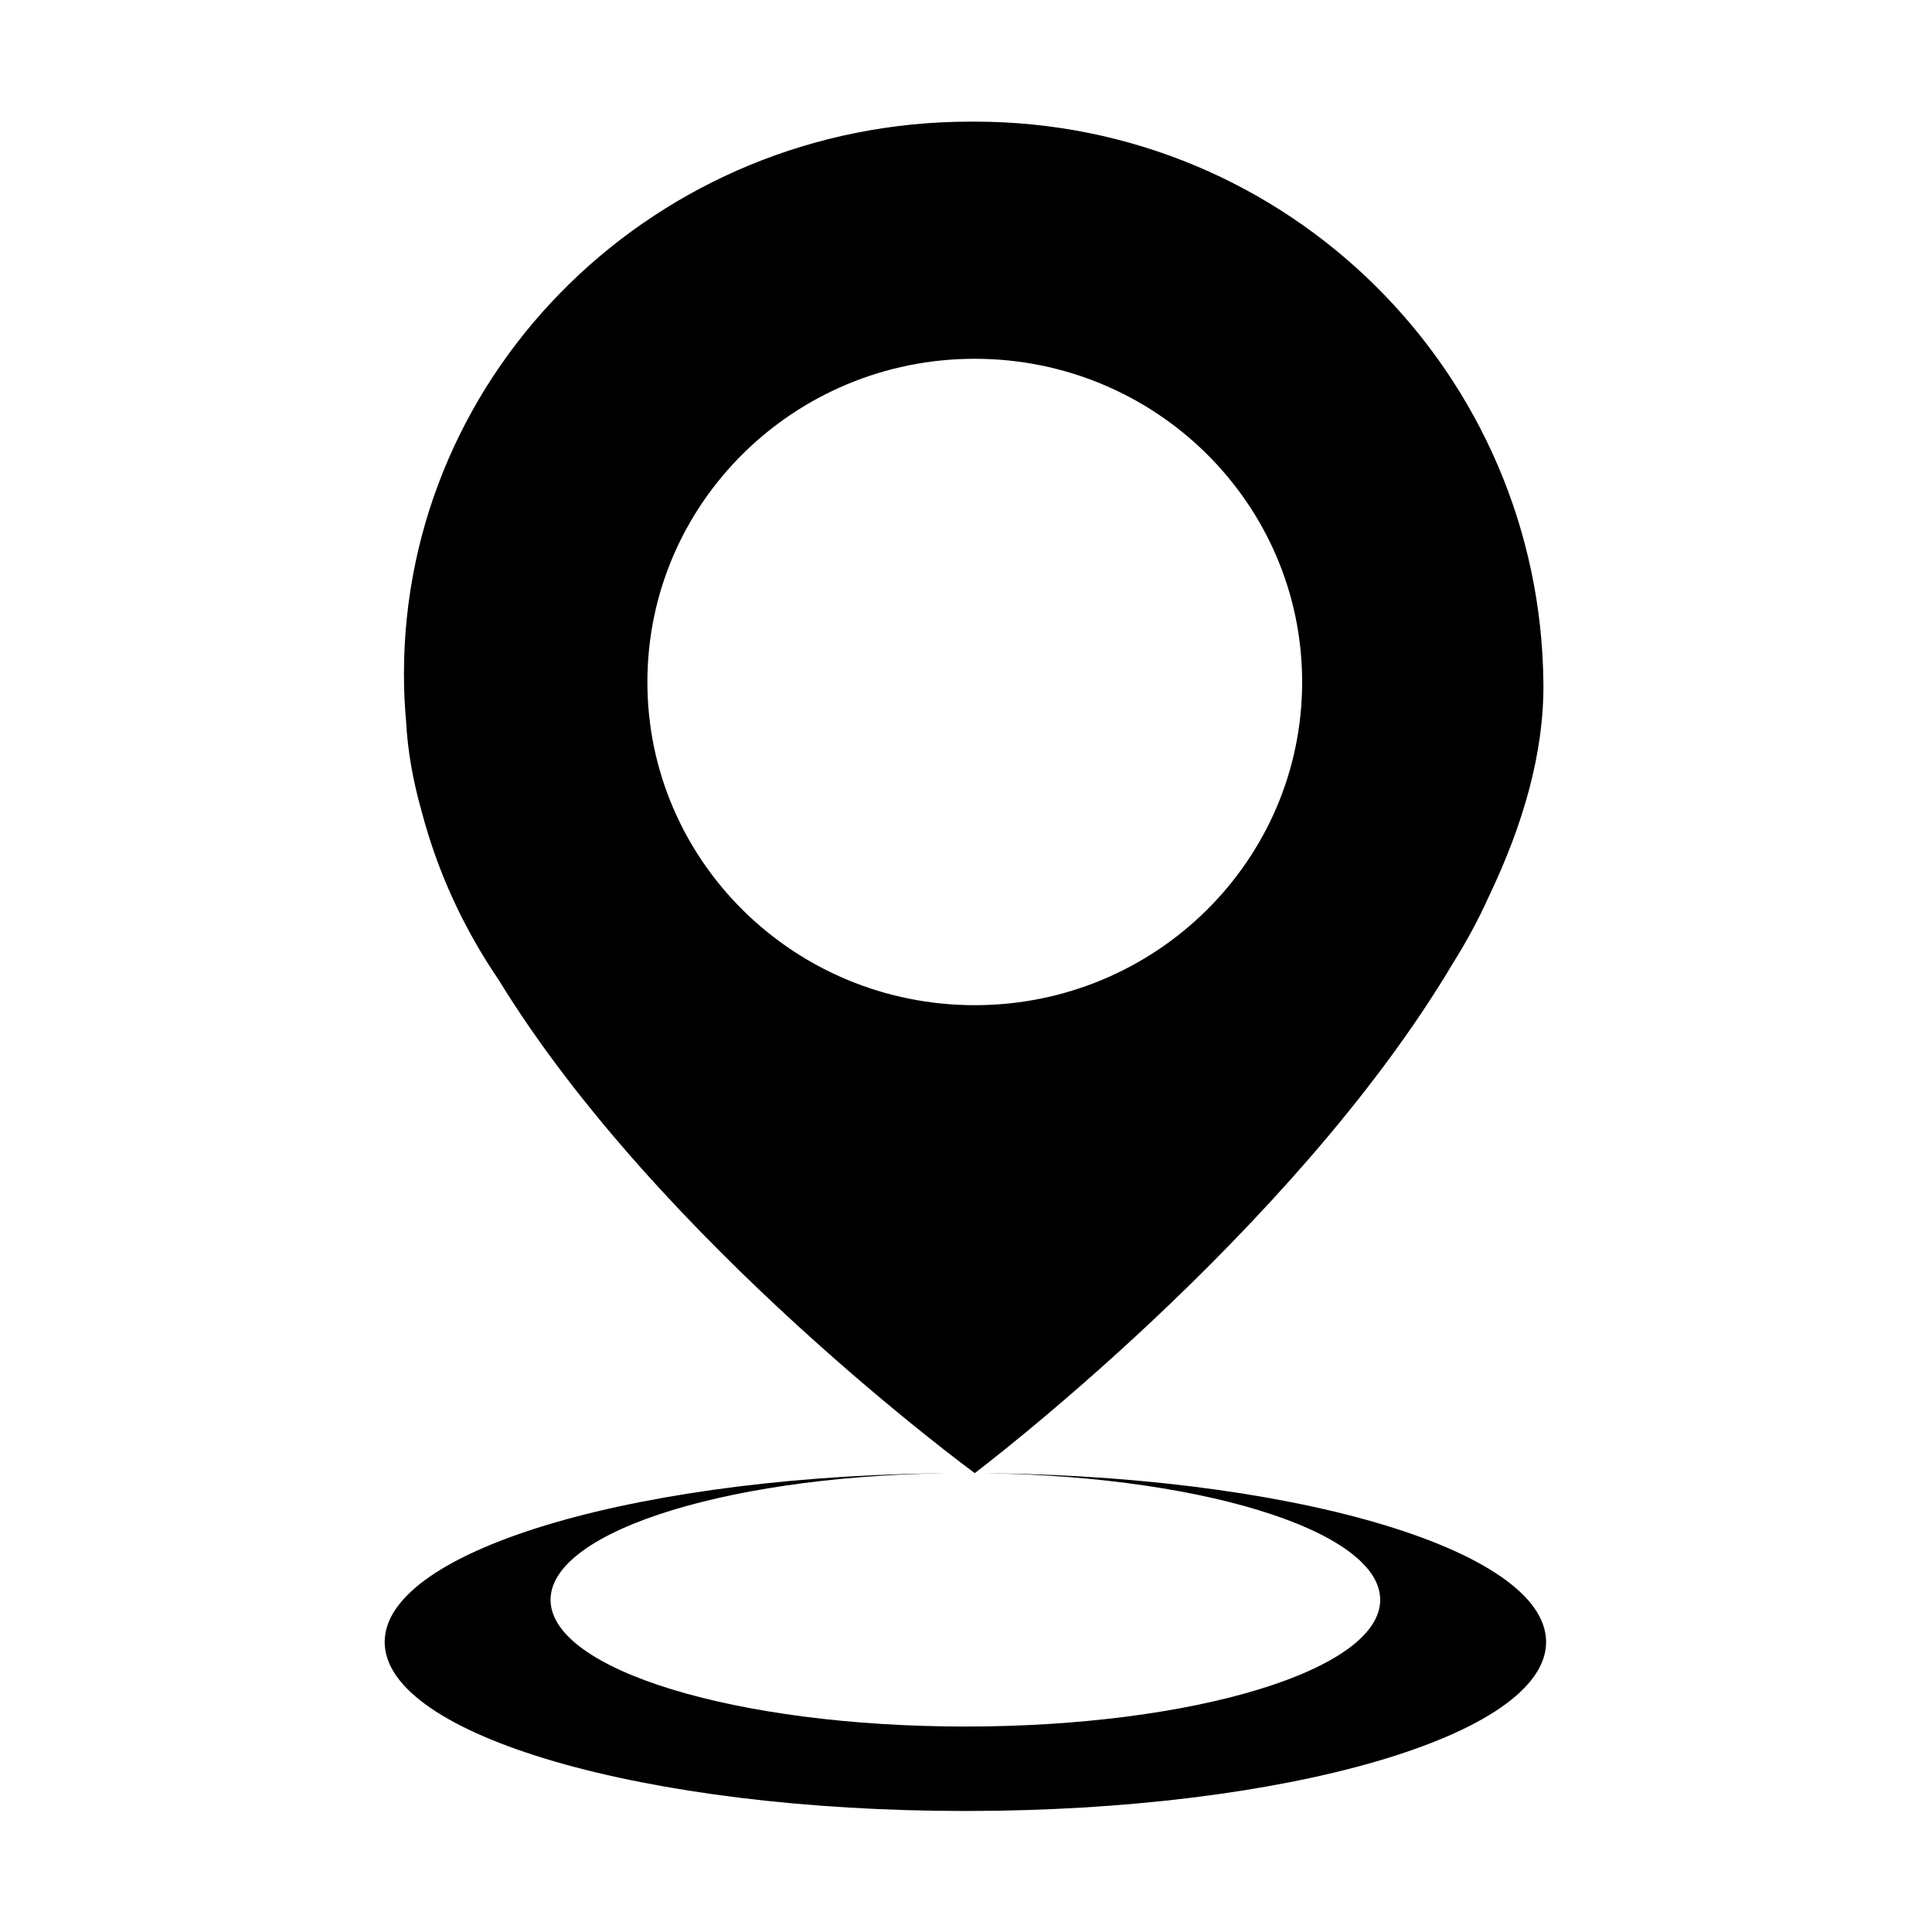 <?xml version="1.0" standalone="no"?><!DOCTYPE svg PUBLIC "-//W3C//DTD SVG 1.1//EN" "http://www.w3.org/Graphics/SVG/1.1/DTD/svg11.dtd"><svg t="1505185233652" class="icon" style="" viewBox="0 0 1024 1024" version="1.1" xmlns="http://www.w3.org/2000/svg" p-id="14857" xmlns:xlink="http://www.w3.org/1999/xlink" width="32" height="32"><defs><style type="text/css"></style></defs><path d="M223.503 430.134c8.416 32.107 22.352 62.111 40.66 88.999 85.528 139.713 252.485 261.639 252.485 261.639s168.268-126.898 253.359-270.11c7.269-11.532 13.772-23.609 19.401-36.124 17.871-37.462 28.91-75.418 28.636-111.951C816.787 197.951 683.057 64.468 516.647 64.468c-0.383 0-0.765 0-1.148 0-0.437 0-0.82 0-1.202 0C348.487 64.468 214.103 195.548 214.103 357.231c0 8.525 0.383 16.942 1.148 25.276C216.07 398.246 218.967 414.149 223.503 430.134L223.503 430.134zM516.647 190.164c95.802 0 173.515 76.702 173.515 171.329 0 94.6-77.712 171.275-173.515 171.275-95.857 0-173.515-76.674-173.515-171.275C343.132 266.866 420.79 190.164 516.647 190.164L516.647 190.164zM511.674 780.771c121.434 0 219.859 30.058 219.859 67.166S633.108 915.103 511.674 915.103c-121.433 0-219.859-30.058-219.859-67.166S390.241 780.771 511.674 780.771c-169.963 0-307.791 40.114-307.791 89.518C203.883 919.803 341.711 959.861 511.674 959.861s307.791-40.058 307.791-89.572C819.465 820.885 681.637 780.771 511.674 780.771L511.674 780.771zM511.674 780.771" p-id="14858"></path></svg>